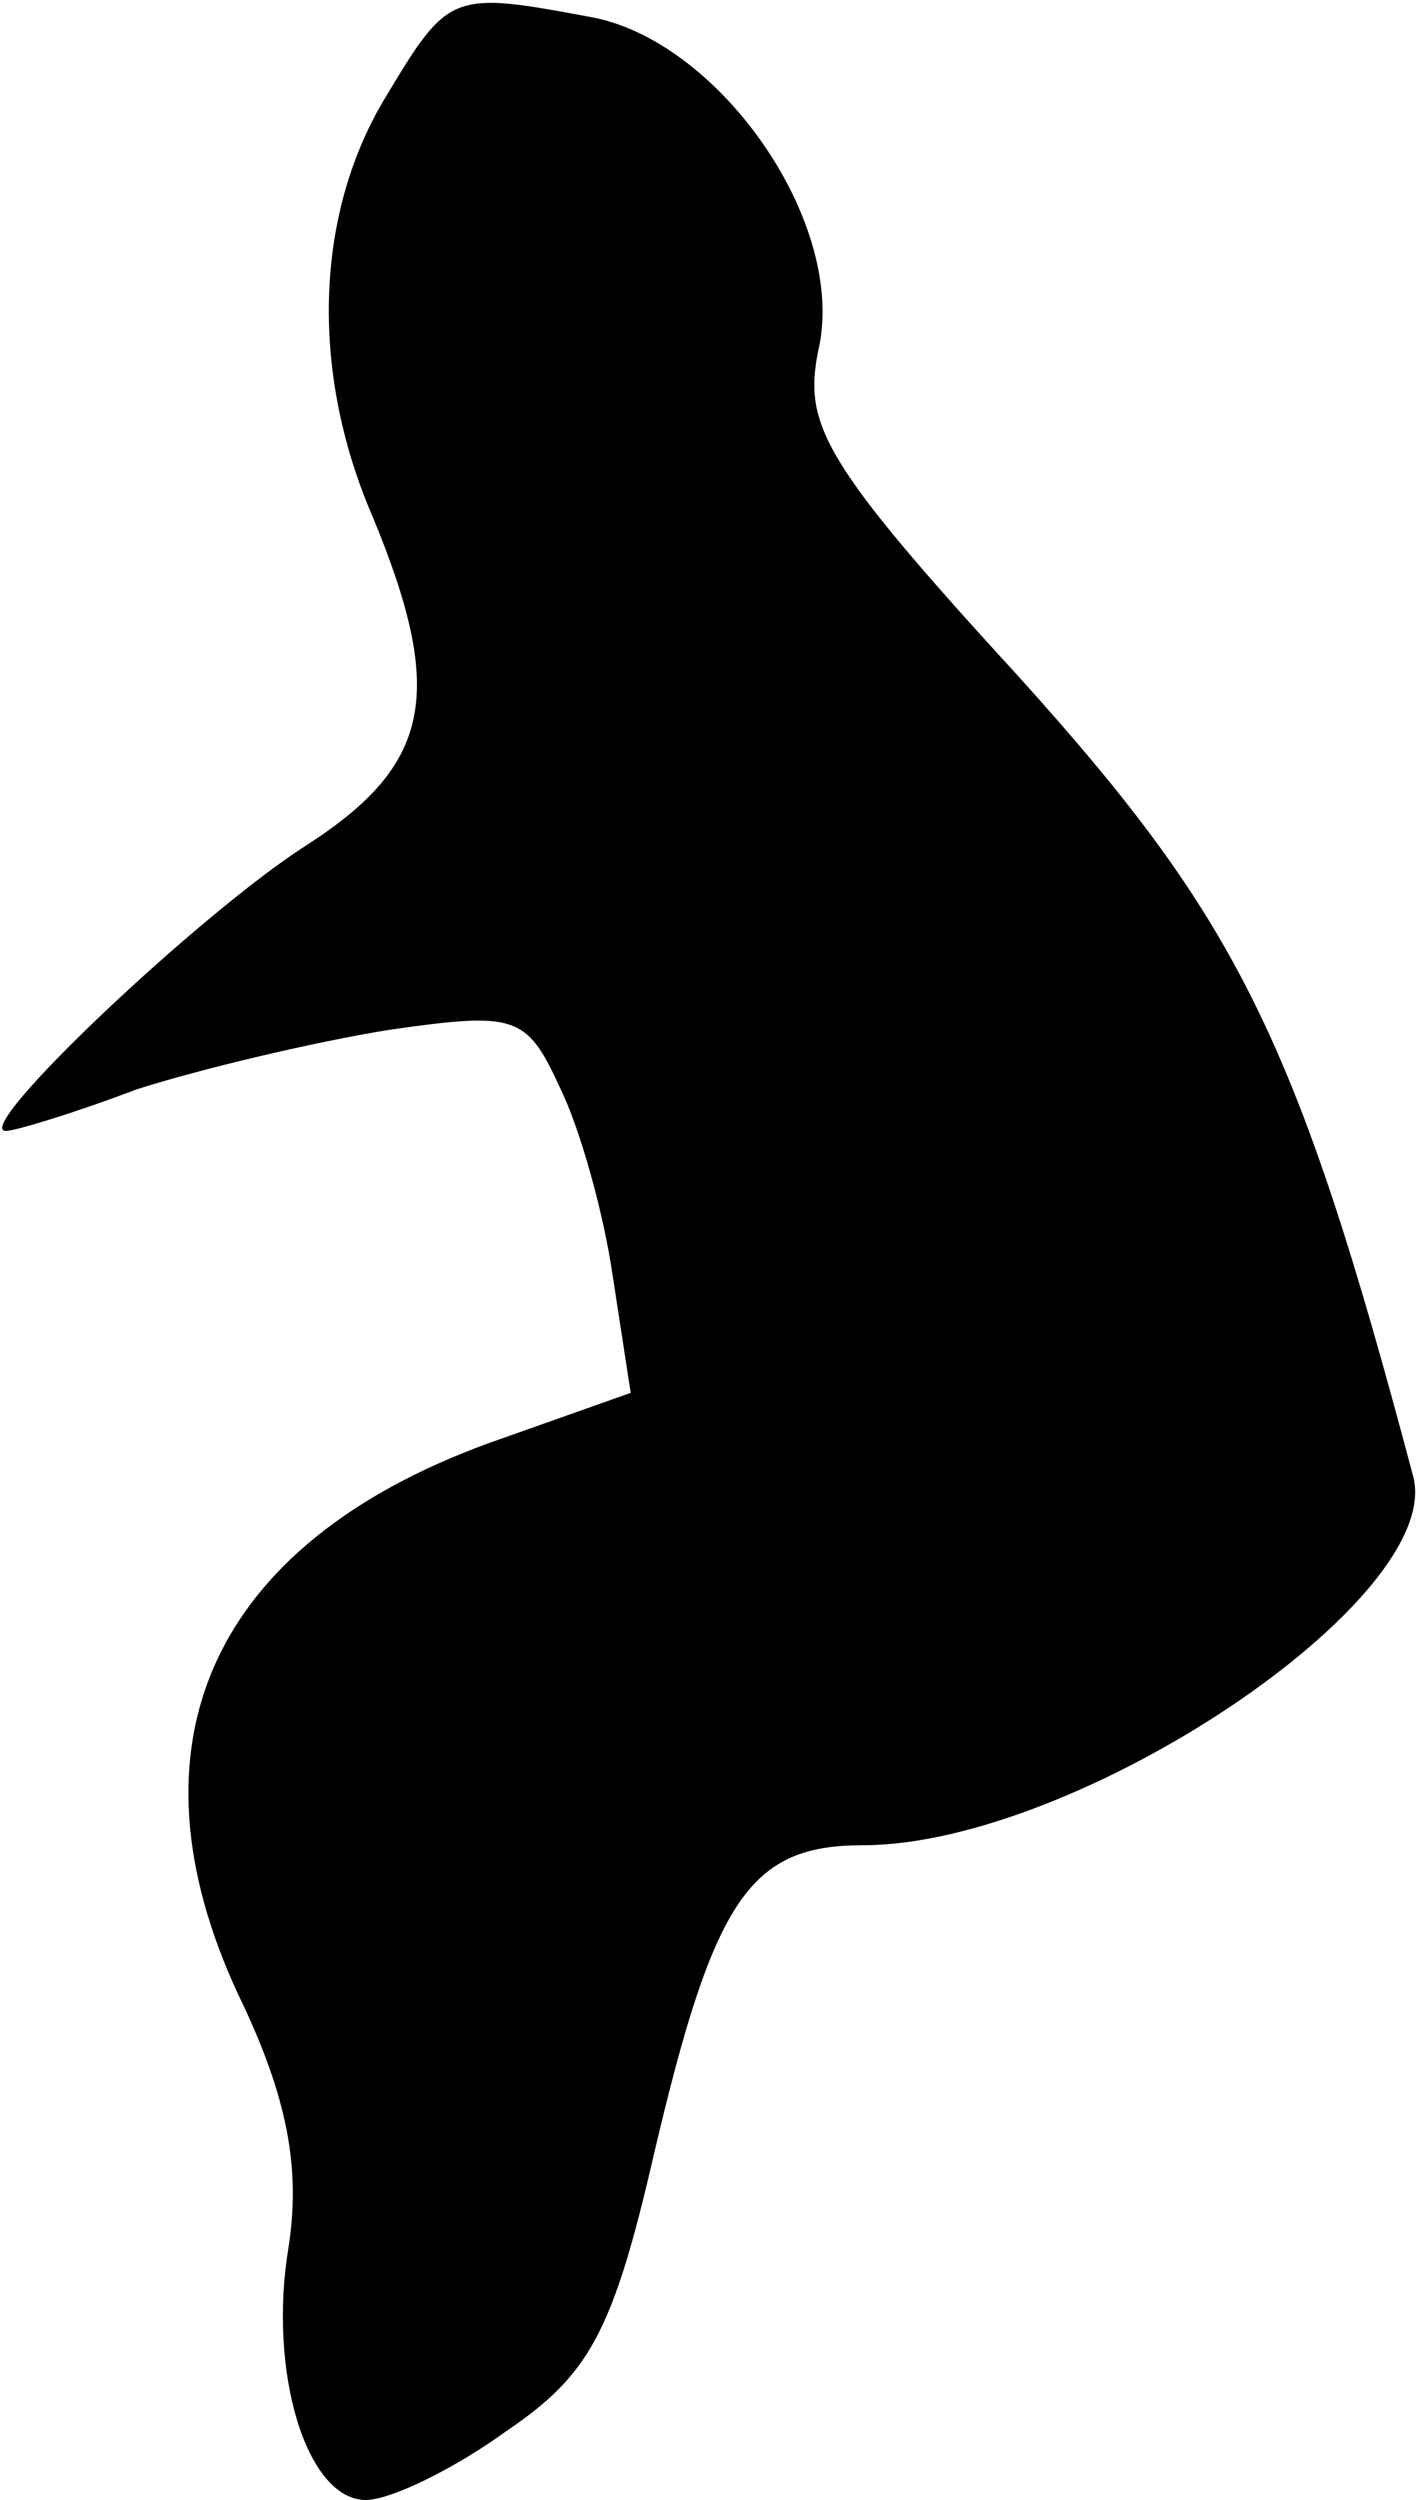 <?xml version="1.0" standalone="no"?>
<!DOCTYPE svg PUBLIC "-//W3C//DTD SVG 20010904//EN"
 "http://www.w3.org/TR/2001/REC-SVG-20010904/DTD/svg10.dtd">
<svg version="1.0" xmlns="http://www.w3.org/2000/svg"
 width="48pt" height="84pt" viewBox="0 0 48 84"
 preserveAspectRatio="xMidYMid meet">
<g transform="translate(0,84) scale(0.1,-0.1)"
fill="#000000" stroke="none">
<path fill="#000000" stroke="none" d="M130 808 c-24 -39 -26 -92 -5 -141 25
-60 20 -84 -22 -111 -36 -23 -113 -96 -101 -96 3 0 23 6 44 14 22 7 60 16 85
20 42 6 46 5 57 -19 7 -14 15 -43 18 -64 l6 -39 -48 -17 c-93 -34 -123 -101
-84 -185 17 -35 21 -59 17 -85 -7 -42 6 -85 26 -85 8 0 29 10 47 23 28 19 36
33 50 94 20 85 32 103 70 103 72 0 196 83 185 124 -39 147 -59 187 -132 268
-66 72 -73 85 -68 110 10 42 -32 103 -75 112 -48 9 -49 9 -70 -26z"/>
</g>
</svg>
